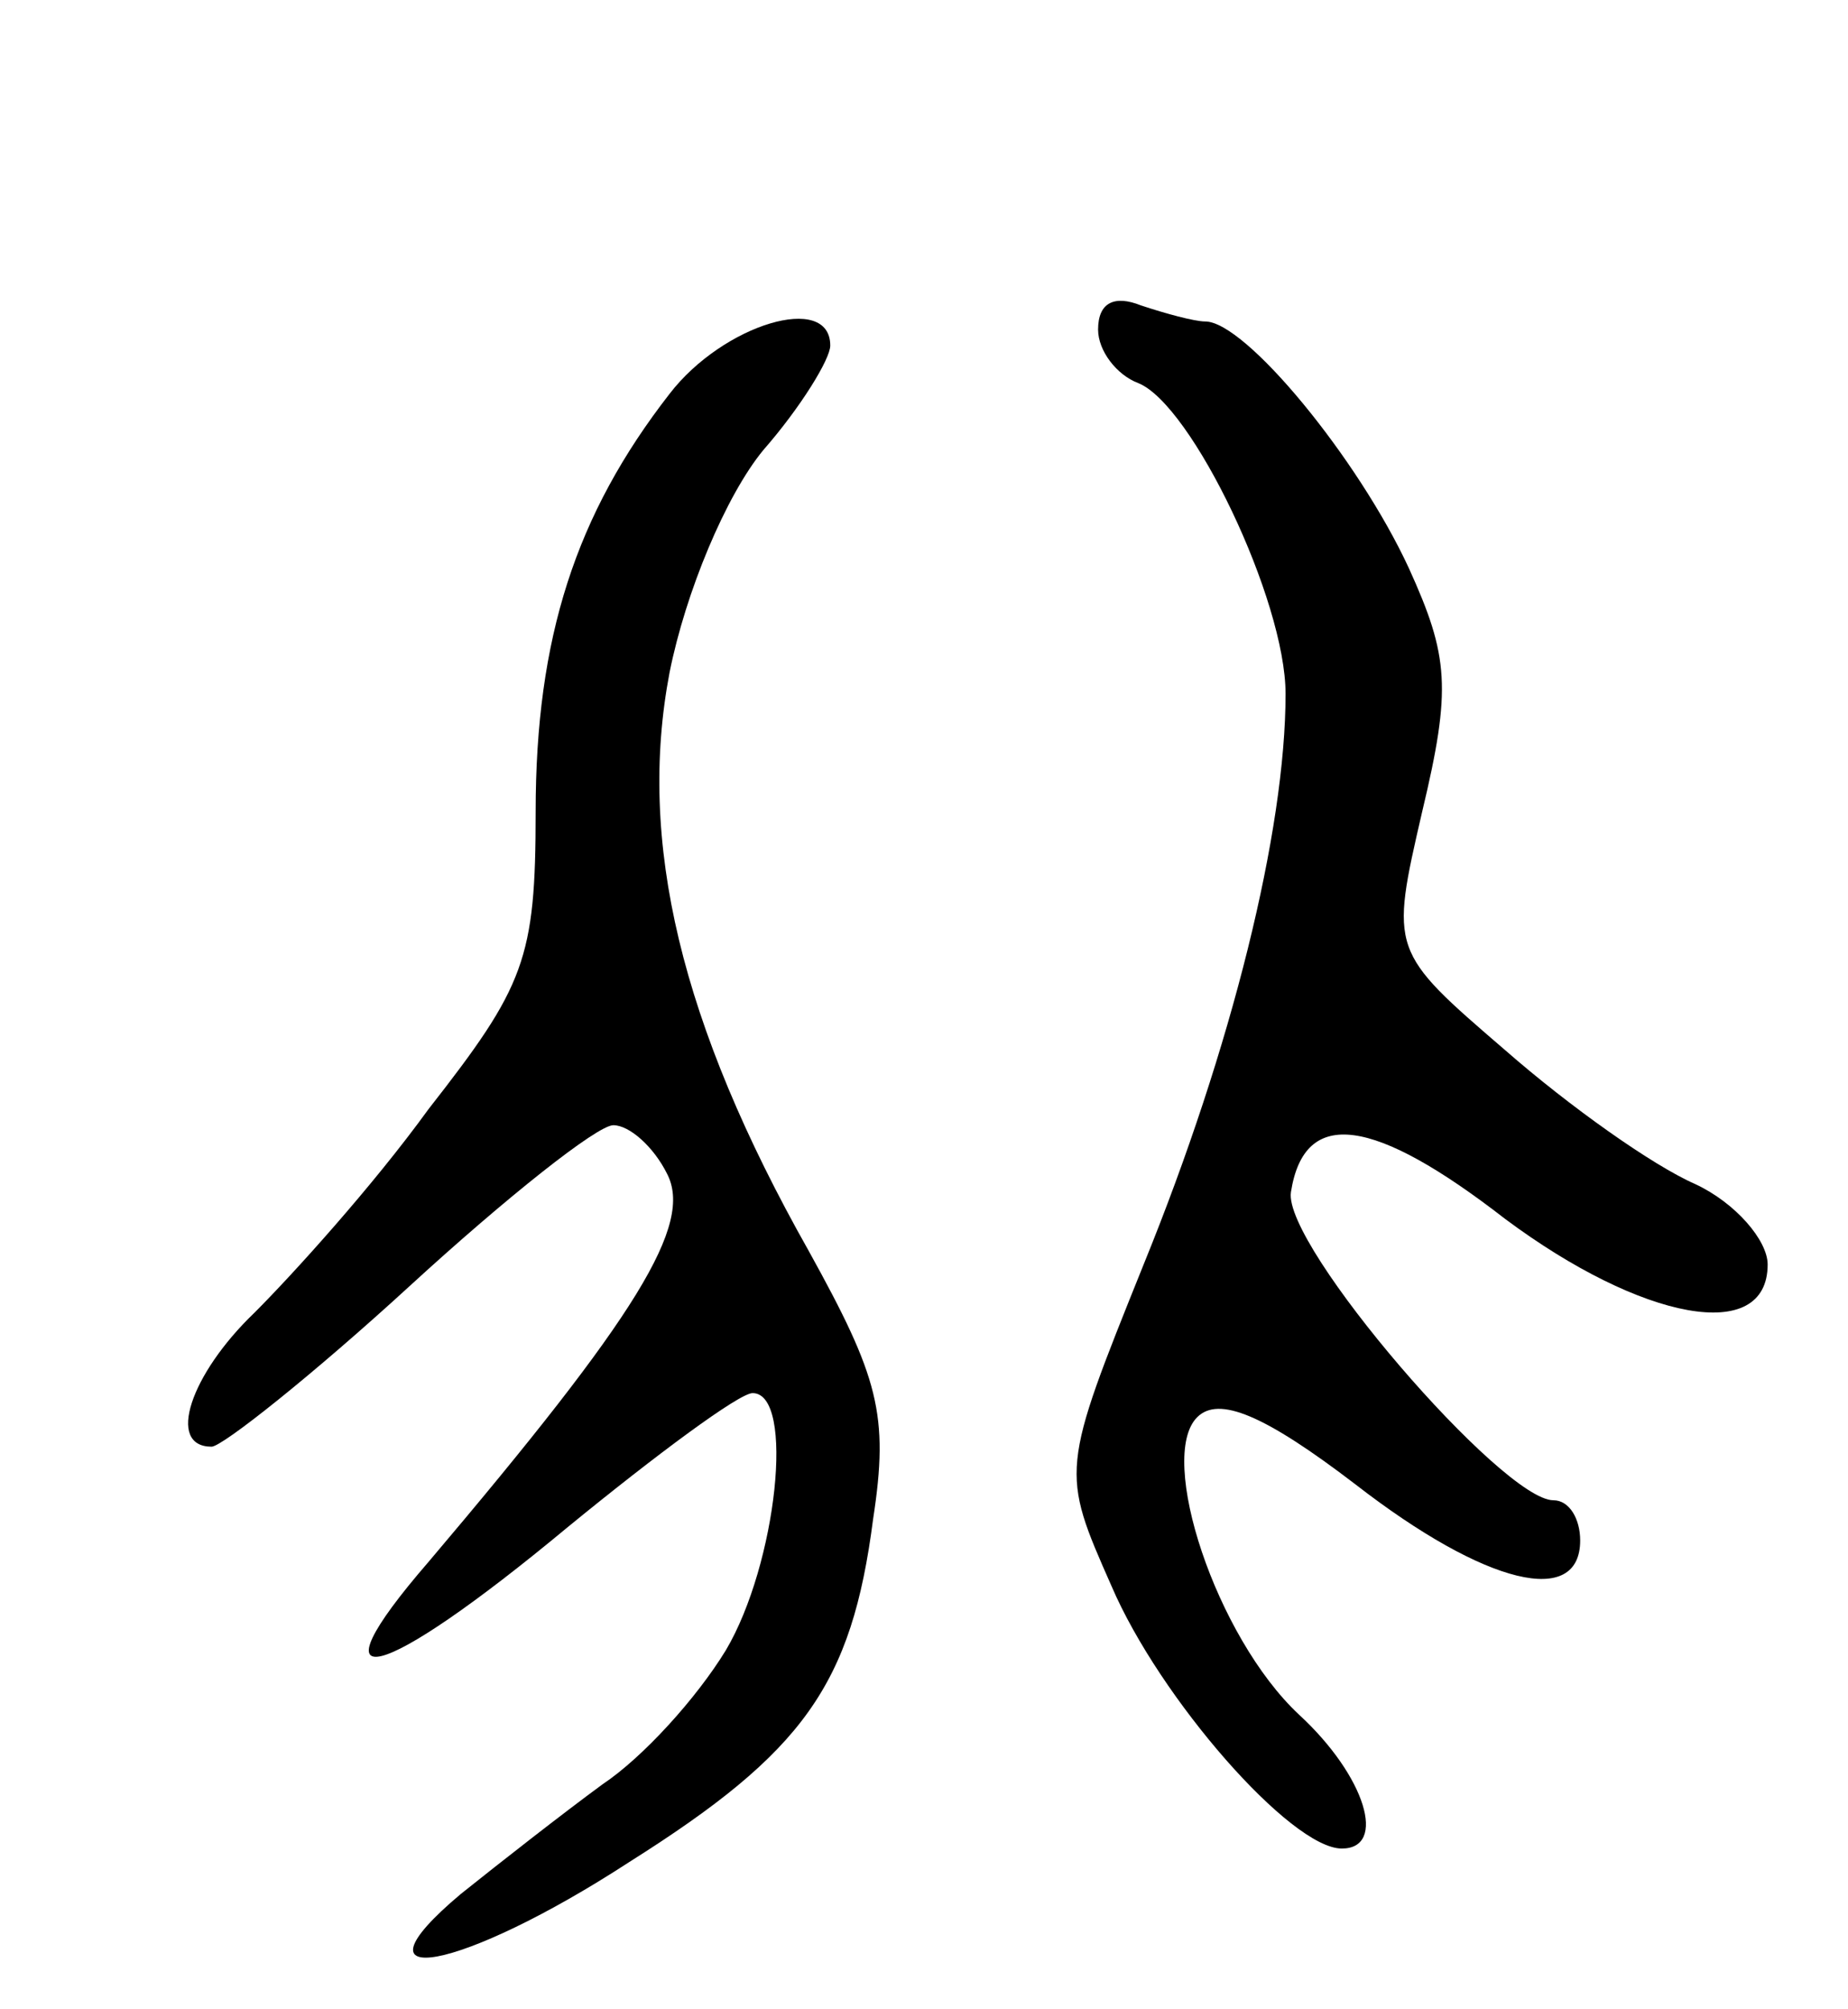 <svg version="1.0" xmlns="http://www.w3.org/2000/svg"
 width="69pt" height="75pt" viewBox="0 0 69 75"
 preserveAspectRatio="xMidYMid meet">
<g transform="translate(0,75) scale(0.1,-0.1)"
fill="#000000" stroke="none">
<path d="M410 627 c0 -8 7 -17 15 -20 20 -8 55 -81 55 -116 0 -51 -20 -132
-53 -213 -31 -77 -31 -77 -12 -120 18 -42 67 -98 86 -98 17 0 9 27 -16 50 -31
29 -53 96 -38 111 8 8 25 1 59 -25 49 -38 84 -46 84 -21 0 8 -4 15 -10 15 -19
0 -101 95 -98 115 5 32 31 28 80 -10 51 -38 98 -47 98 -17 0 9 -12 23 -27 30
-16 7 -47 29 -71 50 -43 37 -43 37 -31 89 11 46 10 58 -5 91 -19 41 -61 92
-76 92 -4 0 -15 3 -24 6 -10 4 -16 1 -16 -9z"/>
<path d="M250 603 c-35 -45 -50 -91 -50 -156 0 -55 -4 -65 -40 -111 -21 -29
-51 -62 -65 -76 -24 -23 -33 -50 -16 -50 4 0 38 27 74 60 36 33 70 60 76 60 6
0 15 -8 20 -18 10 -19 -11 -53 -89 -145 -45 -52 -19 -46 52 13 33 27 64 50 69
50 16 0 9 -64 -10 -96 -11 -18 -31 -40 -46 -50 -15 -11 -38 -29 -53 -41 -44
-37 0 -29 63 12 65 41 83 66 91 128 6 39 2 53 -24 100 -48 85 -64 153 -52 216
6 30 21 66 35 83 14 16 25 34 25 39 0 20 -40 8 -60 -18z"/>
</g>
</svg>
